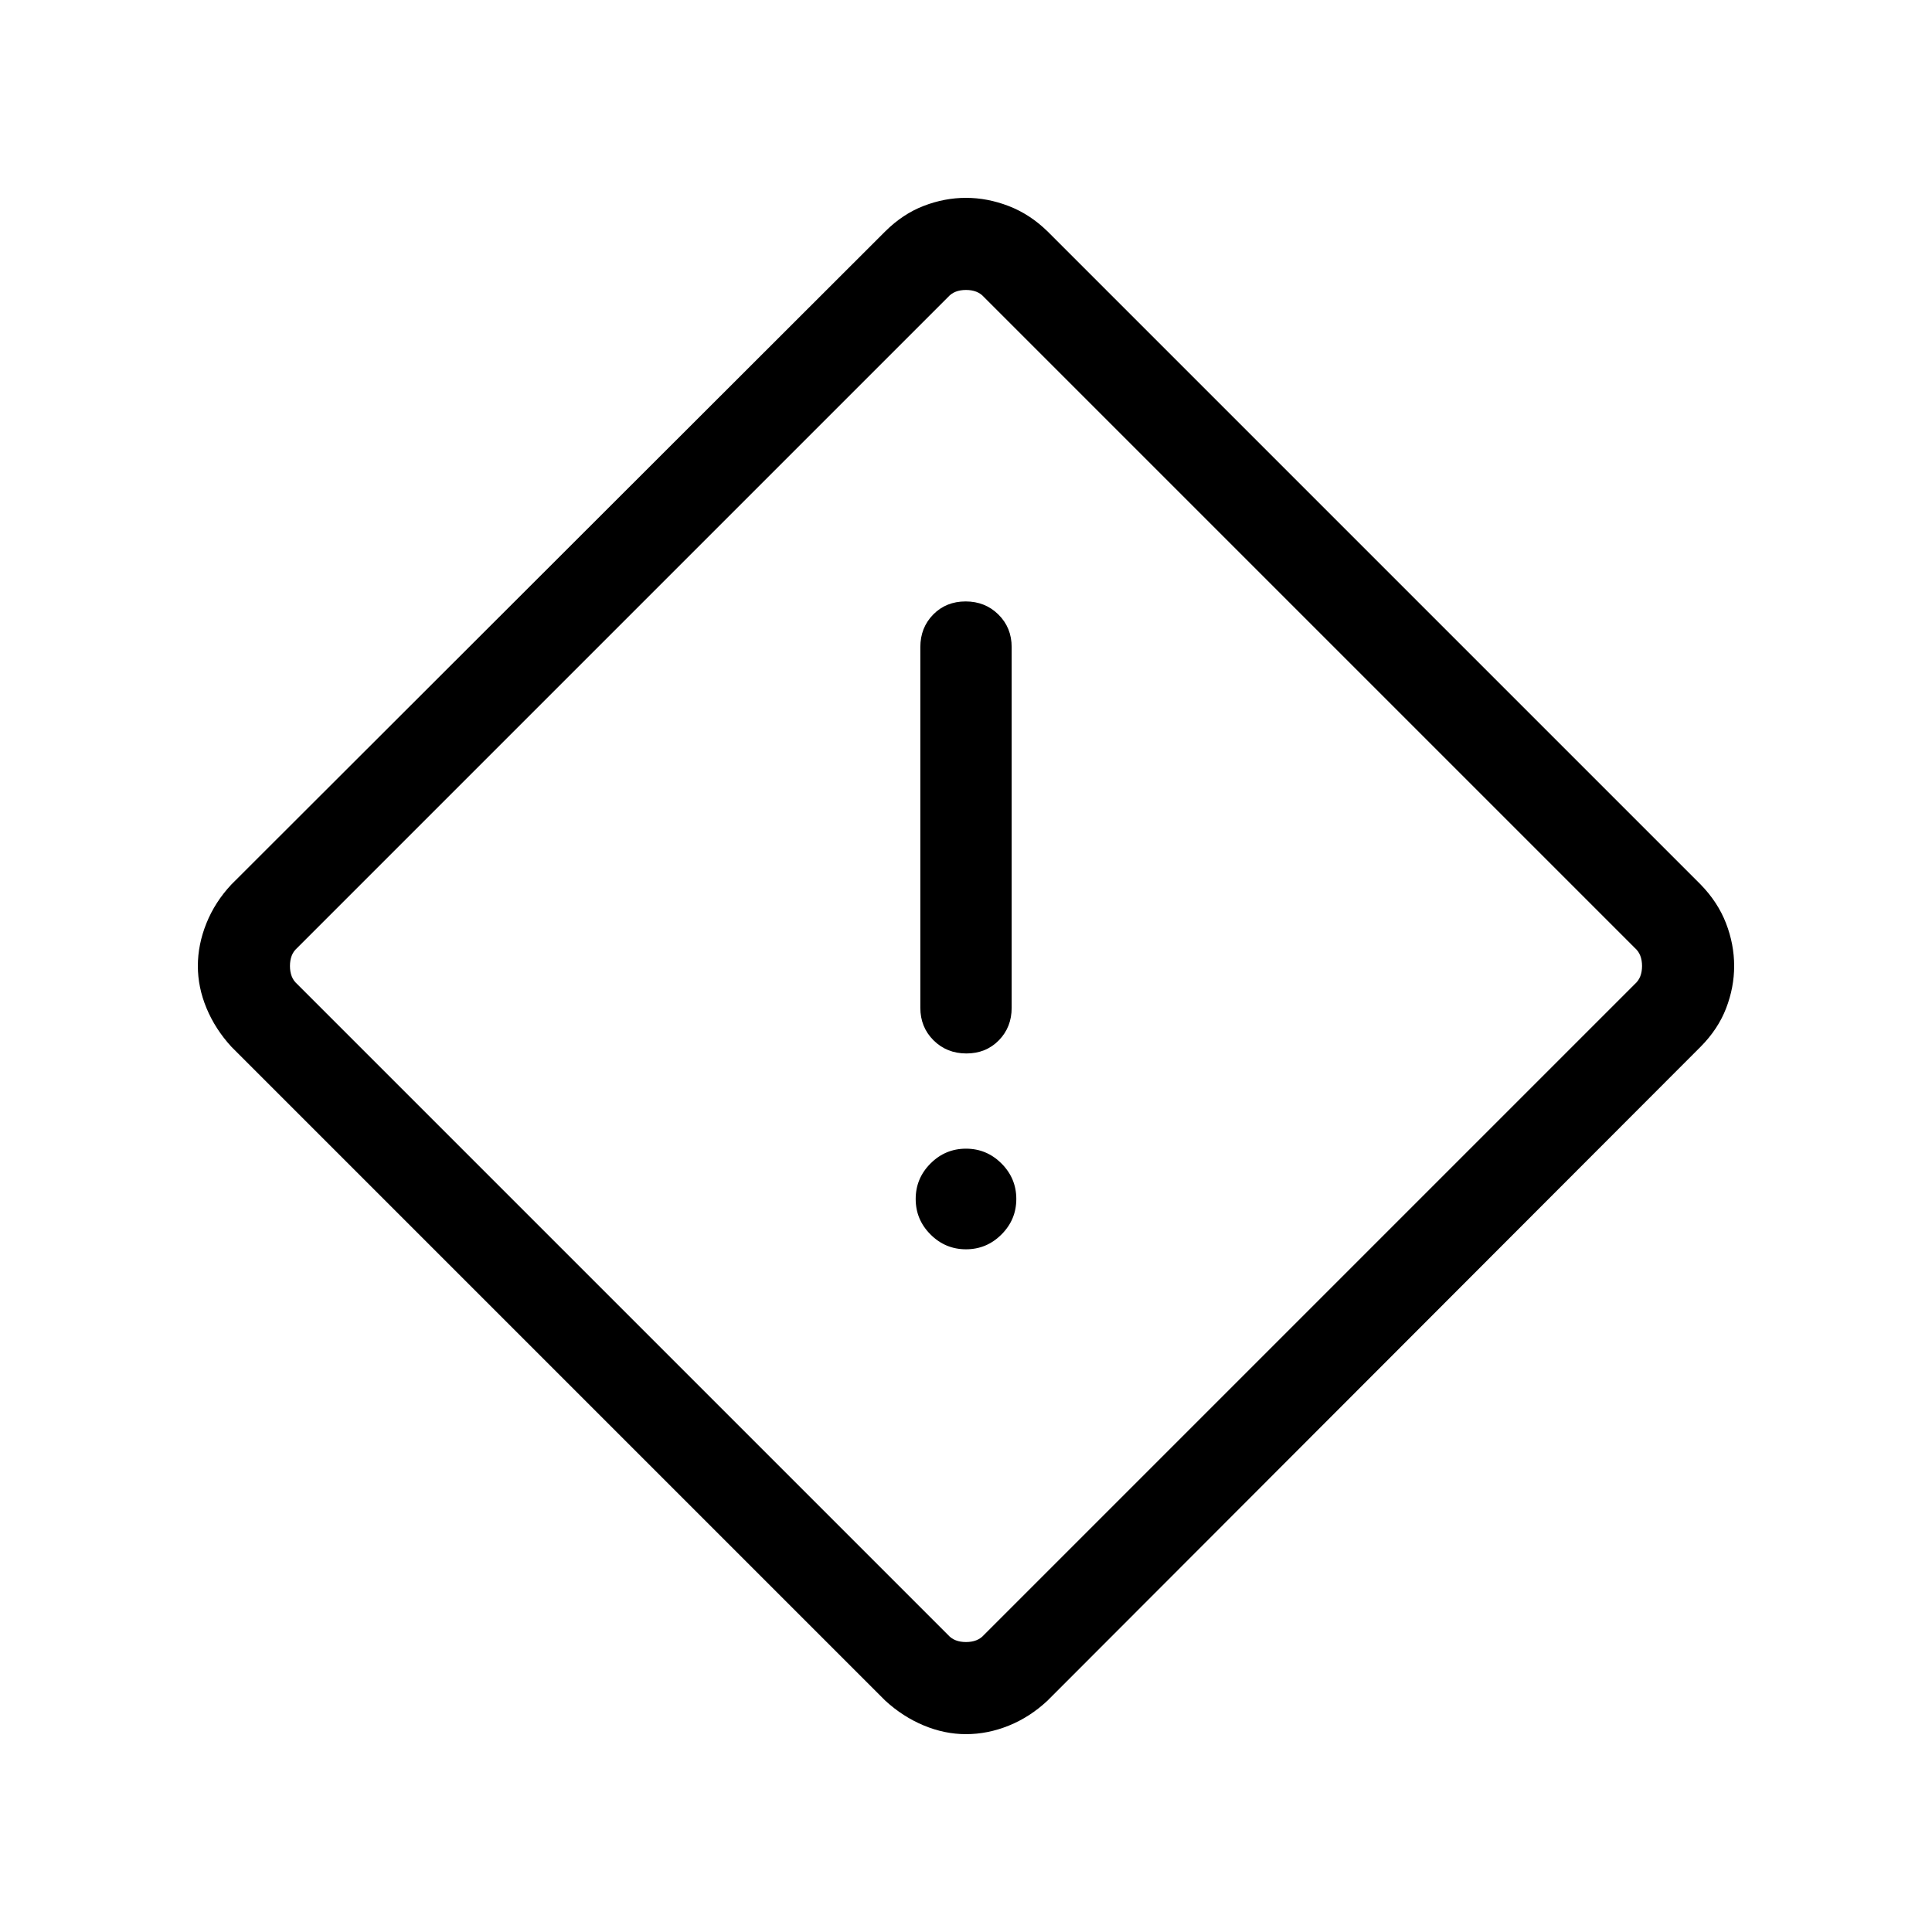 <svg xmlns="http://www.w3.org/2000/svg" height="48" viewBox="0 -960 960 960" width="48"><path d="M480-98.31q-10.62 0-20.99-4.32t-19.09-12.3L114.93-439.92q-7.98-8.72-12.3-19.09T98.31-480q0-10.62 4.24-21.19 4.24-10.57 12.38-19.27l324.99-324.61q8.72-8.64 19.09-12.63t20.99-3.99q10.62 0 21.19 4.06 10.57 4.07 19.27 12.56l324.61 324.61q8.49 8.7 12.56 19.18 4.06 10.48 4.06 21.28 0 10.62-3.99 20.99t-12.63 19.09L520.46-114.93q-8.7 8.14-19.18 12.38T480-98.31Zm8.85-49.23 323.61-323.61q3.46-3.08 3.46-8.85t-3.46-8.85L488.85-812.46q-3.08-3.46-8.85-3.46t-8.85 3.46L147.54-488.85q-3.46 3.08-3.46 8.85t3.46 8.85l323.61 323.61q3.08 3.46 8.85 3.46t8.85-3.46Zm-8.66-289q9.73 0 16.12-6.52 6.38-6.52 6.38-16.17v-179.23q0-9.65-6.57-16.17-6.58-6.52-16.31-6.52-9.73 0-16.12 6.52-6.38 6.52-6.38 16.17v179.23q0 9.65 6.57 16.17 6.58 6.52 16.31 6.52Zm-.19 97.31q10.27 0 17.63-7.37 7.37-7.36 7.37-17.63t-7.37-17.64q-7.36-7.36-17.63-7.36t-17.63 7.36Q455-374.5 455-364.23t7.37 17.63q7.36 7.37 17.63 7.37ZM480-480Z"/></svg>